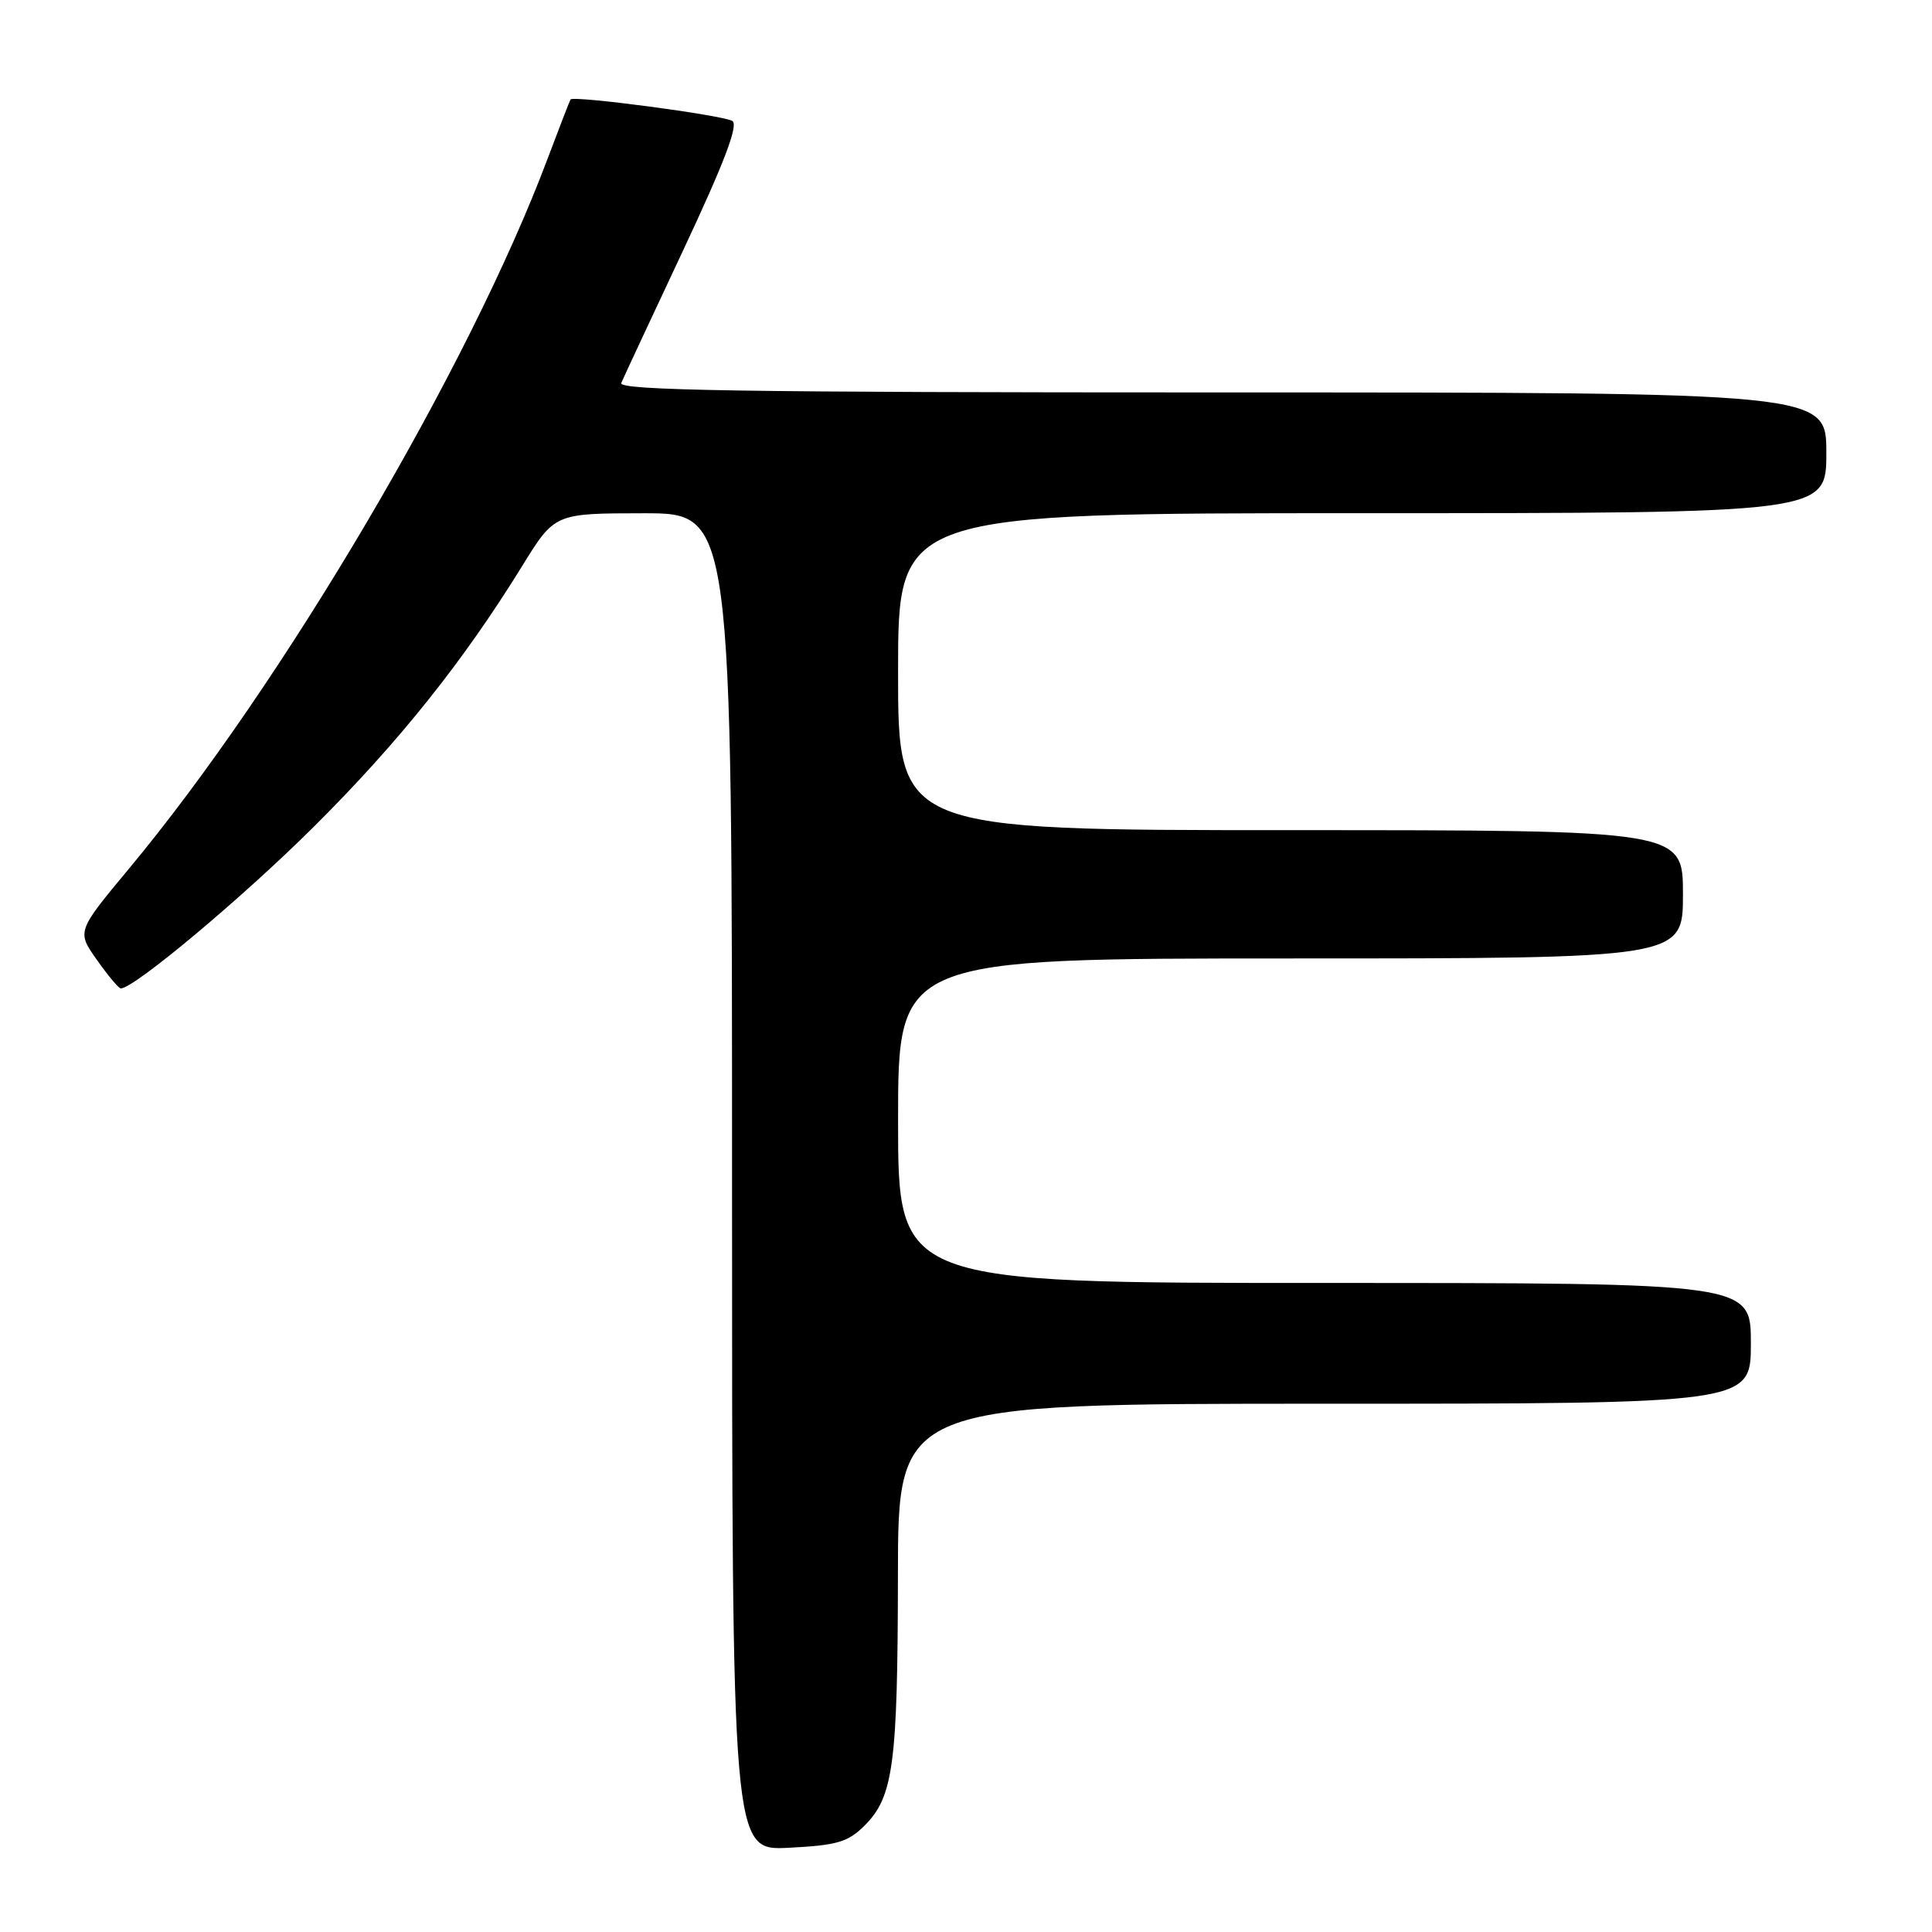 <?xml version="1.0" encoding="UTF-8" standalone="no"?>
<!DOCTYPE svg PUBLIC "-//W3C//DTD SVG 1.1//EN" "http://www.w3.org/Graphics/SVG/1.1/DTD/svg11.dtd" >
<svg xmlns="http://www.w3.org/2000/svg" xmlns:xlink="http://www.w3.org/1999/xlink" version="1.1" viewBox="0 0 256 256">
 <g >
 <path fill="currentColor"
d=" M 114.57 241.89 C 118.38 238.08 118.95 233.78 118.98 208.75 C 119.00 186.00 119.00 186.00 175.50 186.00 C 232.00 186.00 232.00 186.00 232.00 178.00 C 232.00 170.00 232.00 170.00 175.50 170.00 C 119.00 170.00 119.00 170.00 119.00 148.50 C 119.00 127.00 119.00 127.00 171.00 127.00 C 223.00 127.00 223.00 127.00 223.00 118.50 C 223.00 110.00 223.00 110.00 171.00 110.00 C 119.00 110.00 119.00 110.00 119.00 89.00 C 119.00 68.00 119.00 68.00 180.50 68.00 C 242.00 68.00 242.00 68.00 242.00 60.00 C 242.00 52.00 242.00 52.00 161.89 52.00 C 98.19 52.00 81.89 51.74 82.32 50.75 C 82.61 50.06 86.31 42.13 90.54 33.13 C 95.96 21.58 97.88 16.54 97.04 16.03 C 95.80 15.26 75.96 12.63 75.60 13.18 C 75.48 13.36 74.12 16.88 72.57 21.00 C 62.17 48.70 37.41 90.69 17.11 115.08 C 10.17 123.42 10.17 123.42 12.84 127.19 C 14.30 129.26 15.72 130.96 16.00 130.97 C 17.73 131.01 32.20 118.89 41.59 109.54 C 52.85 98.34 61.40 87.63 69.19 75.00 C 73.50 68.02 73.50 68.02 85.25 68.01 C 97.00 68.00 97.00 68.00 97.00 156.61 C 97.00 245.22 97.00 245.22 104.50 244.84 C 110.94 244.51 112.35 244.10 114.57 241.89 Z "/>
</g>
</svg>